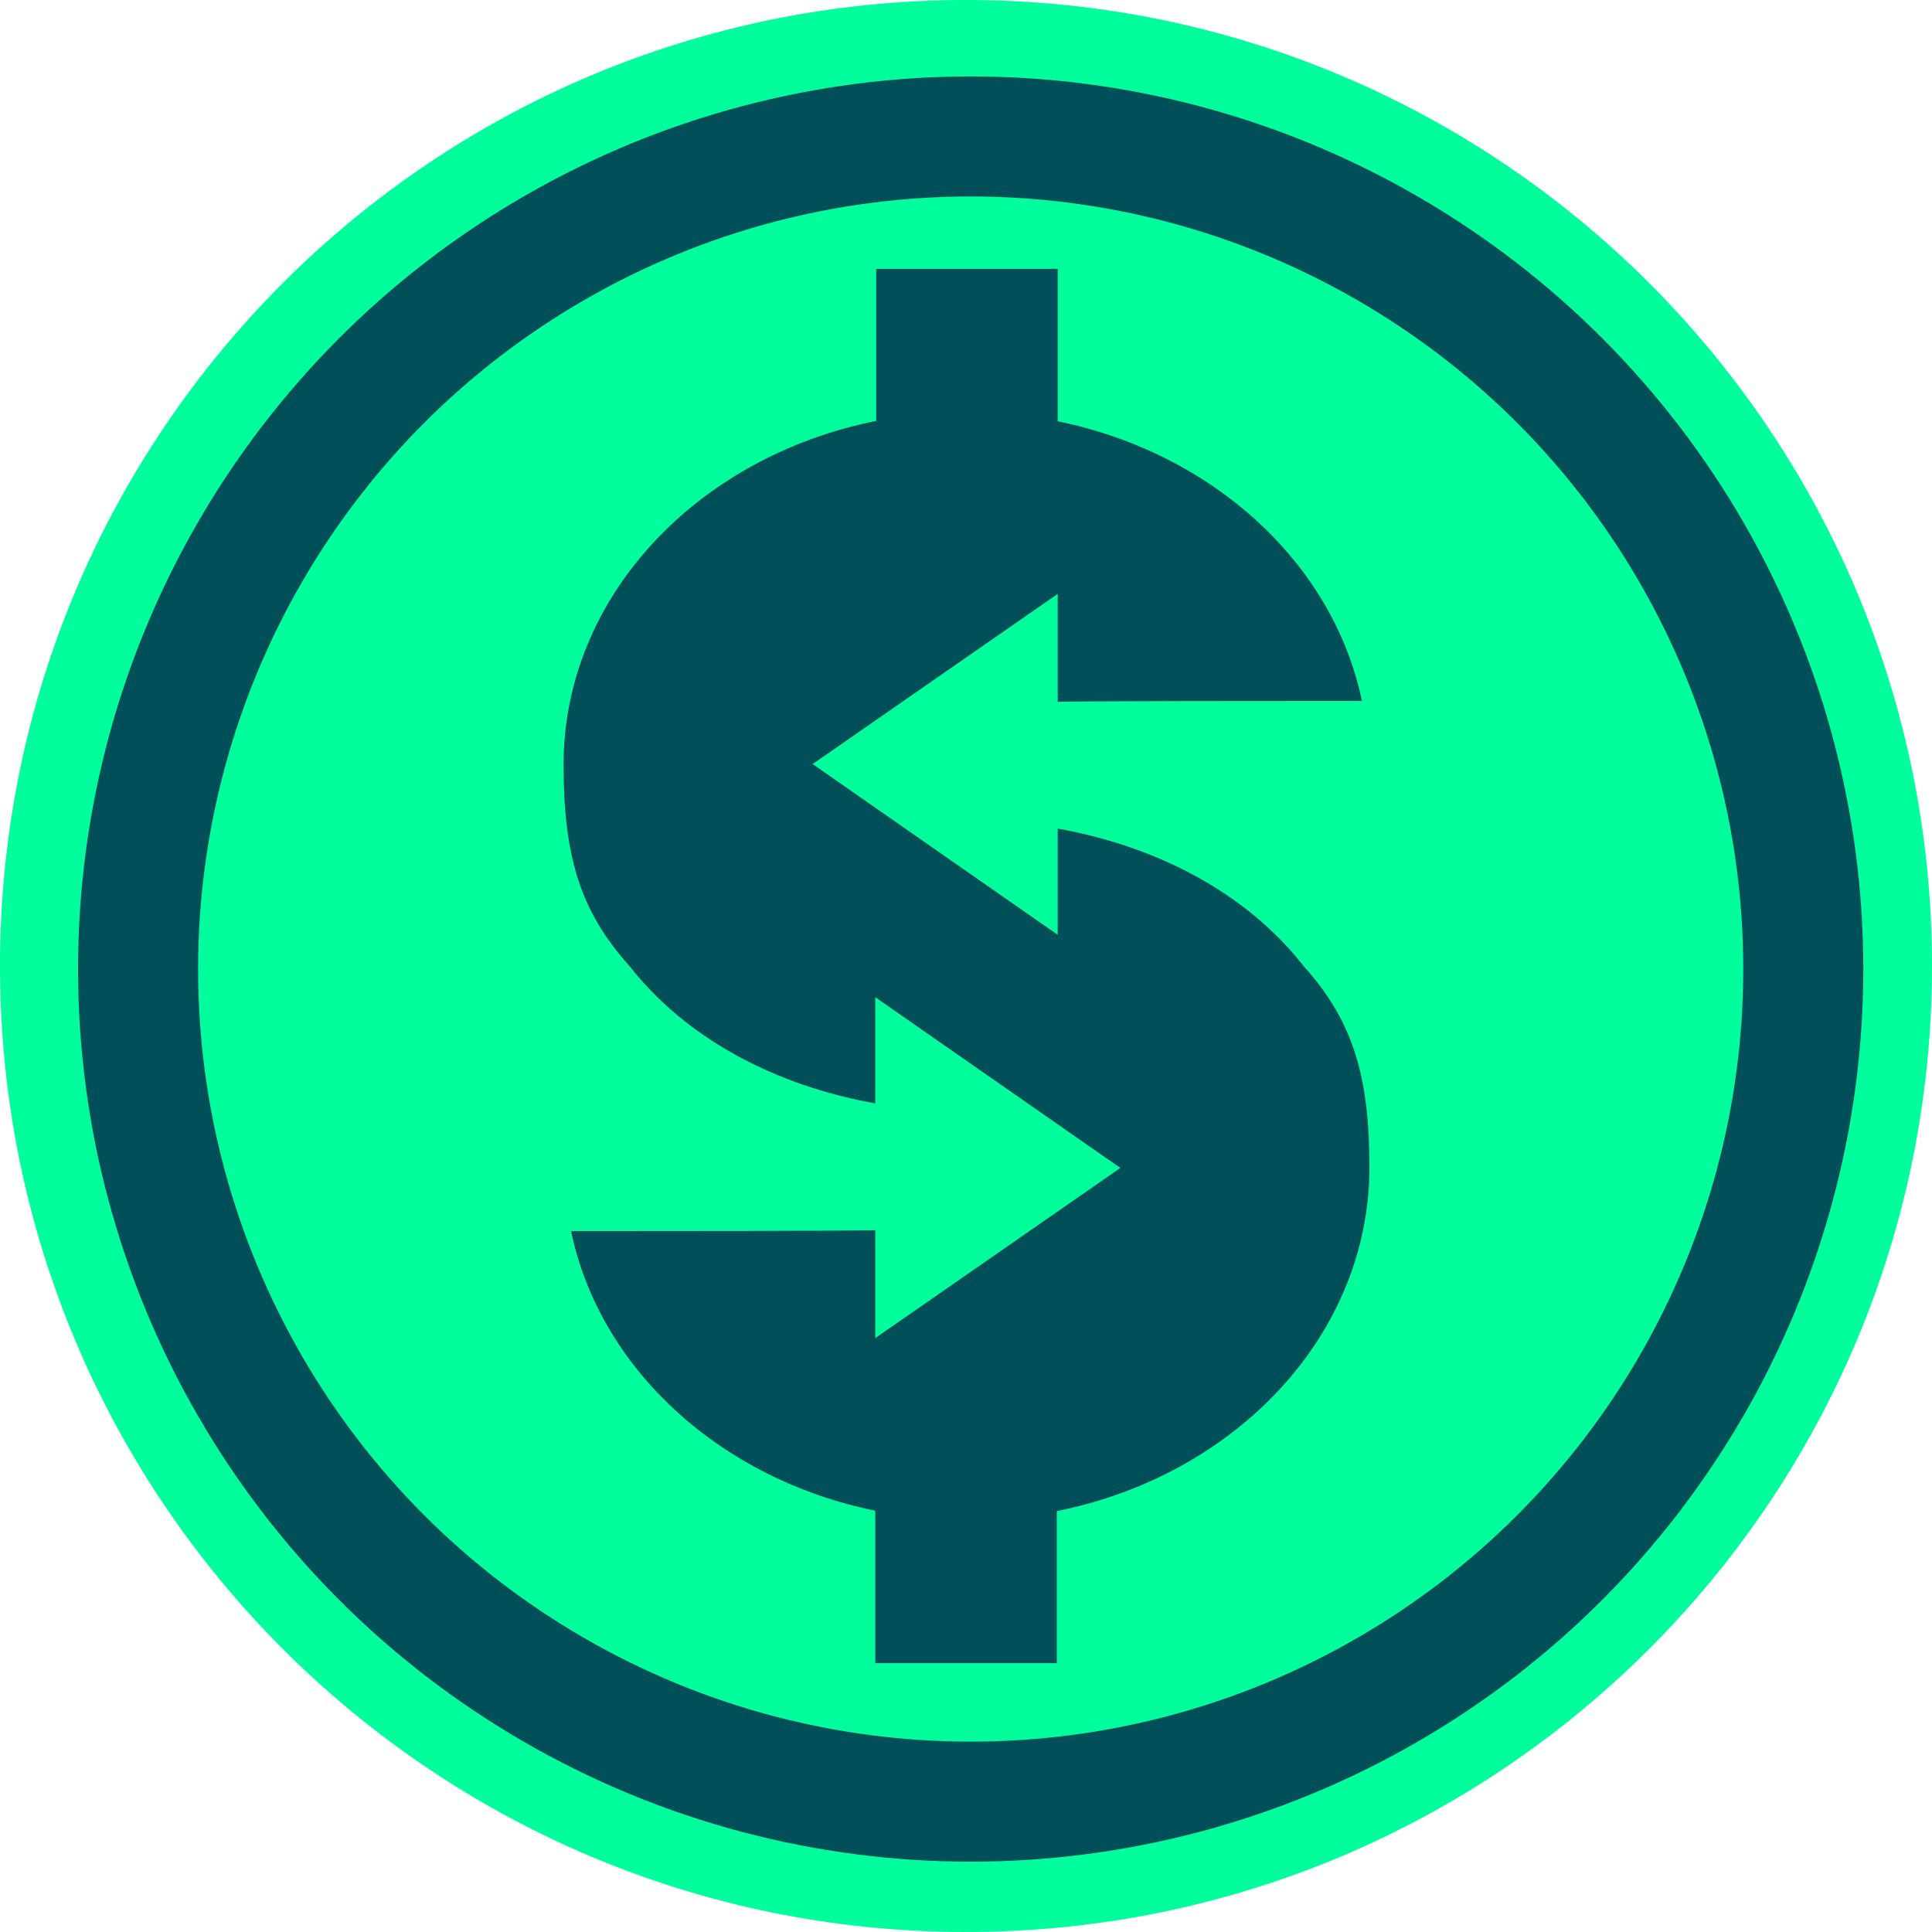 <svg width="1000" height="1000" viewBox="0 0 1000 1000" fill="none" xmlns="http://www.w3.org/2000/svg">
<path d="M1000 500C1000 776.142 776.142 1000 500 1000C223.858 1000 0 776.142 0 500C0 223.858 223.858 0 500 0C776.142 0 1000 223.858 1000 500Z" fill="#00FF9C"/>
<path d="M295.571 637.215C310.463 708.666 372.858 765.592 453.039 781.952V860.854H546.994V782.145C639.657 763.637 708.806 691.011 708.806 604.235C708.806 557.373 700.547 528.747 674.876 500.183C644.781 461.671 598.06 437.9 547.469 428.883V483.836L420.631 395.479L453.513 372.647L547.469 307.415V363.265C547.473 363.256 548.41 362.783 704.937 362.783C690.047 291.332 627.65 234.407 547.469 218.044V139.145H453.513V217.854C360.851 236.36 291.703 308.988 291.703 395.764C291.703 442.626 299.963 471.252 325.631 499.816C355.729 538.327 402.449 562.098 453.039 571.116V516.162L579.877 604.519L546.994 627.35L453.039 692.583V636.734C453.035 636.742 452.099 637.215 295.571 637.215Z" fill="#014F59"/>
<circle cx="502.424" cy="501.58" r="430.958" stroke="#014F59" stroke-width="62.134"/>
</svg>
